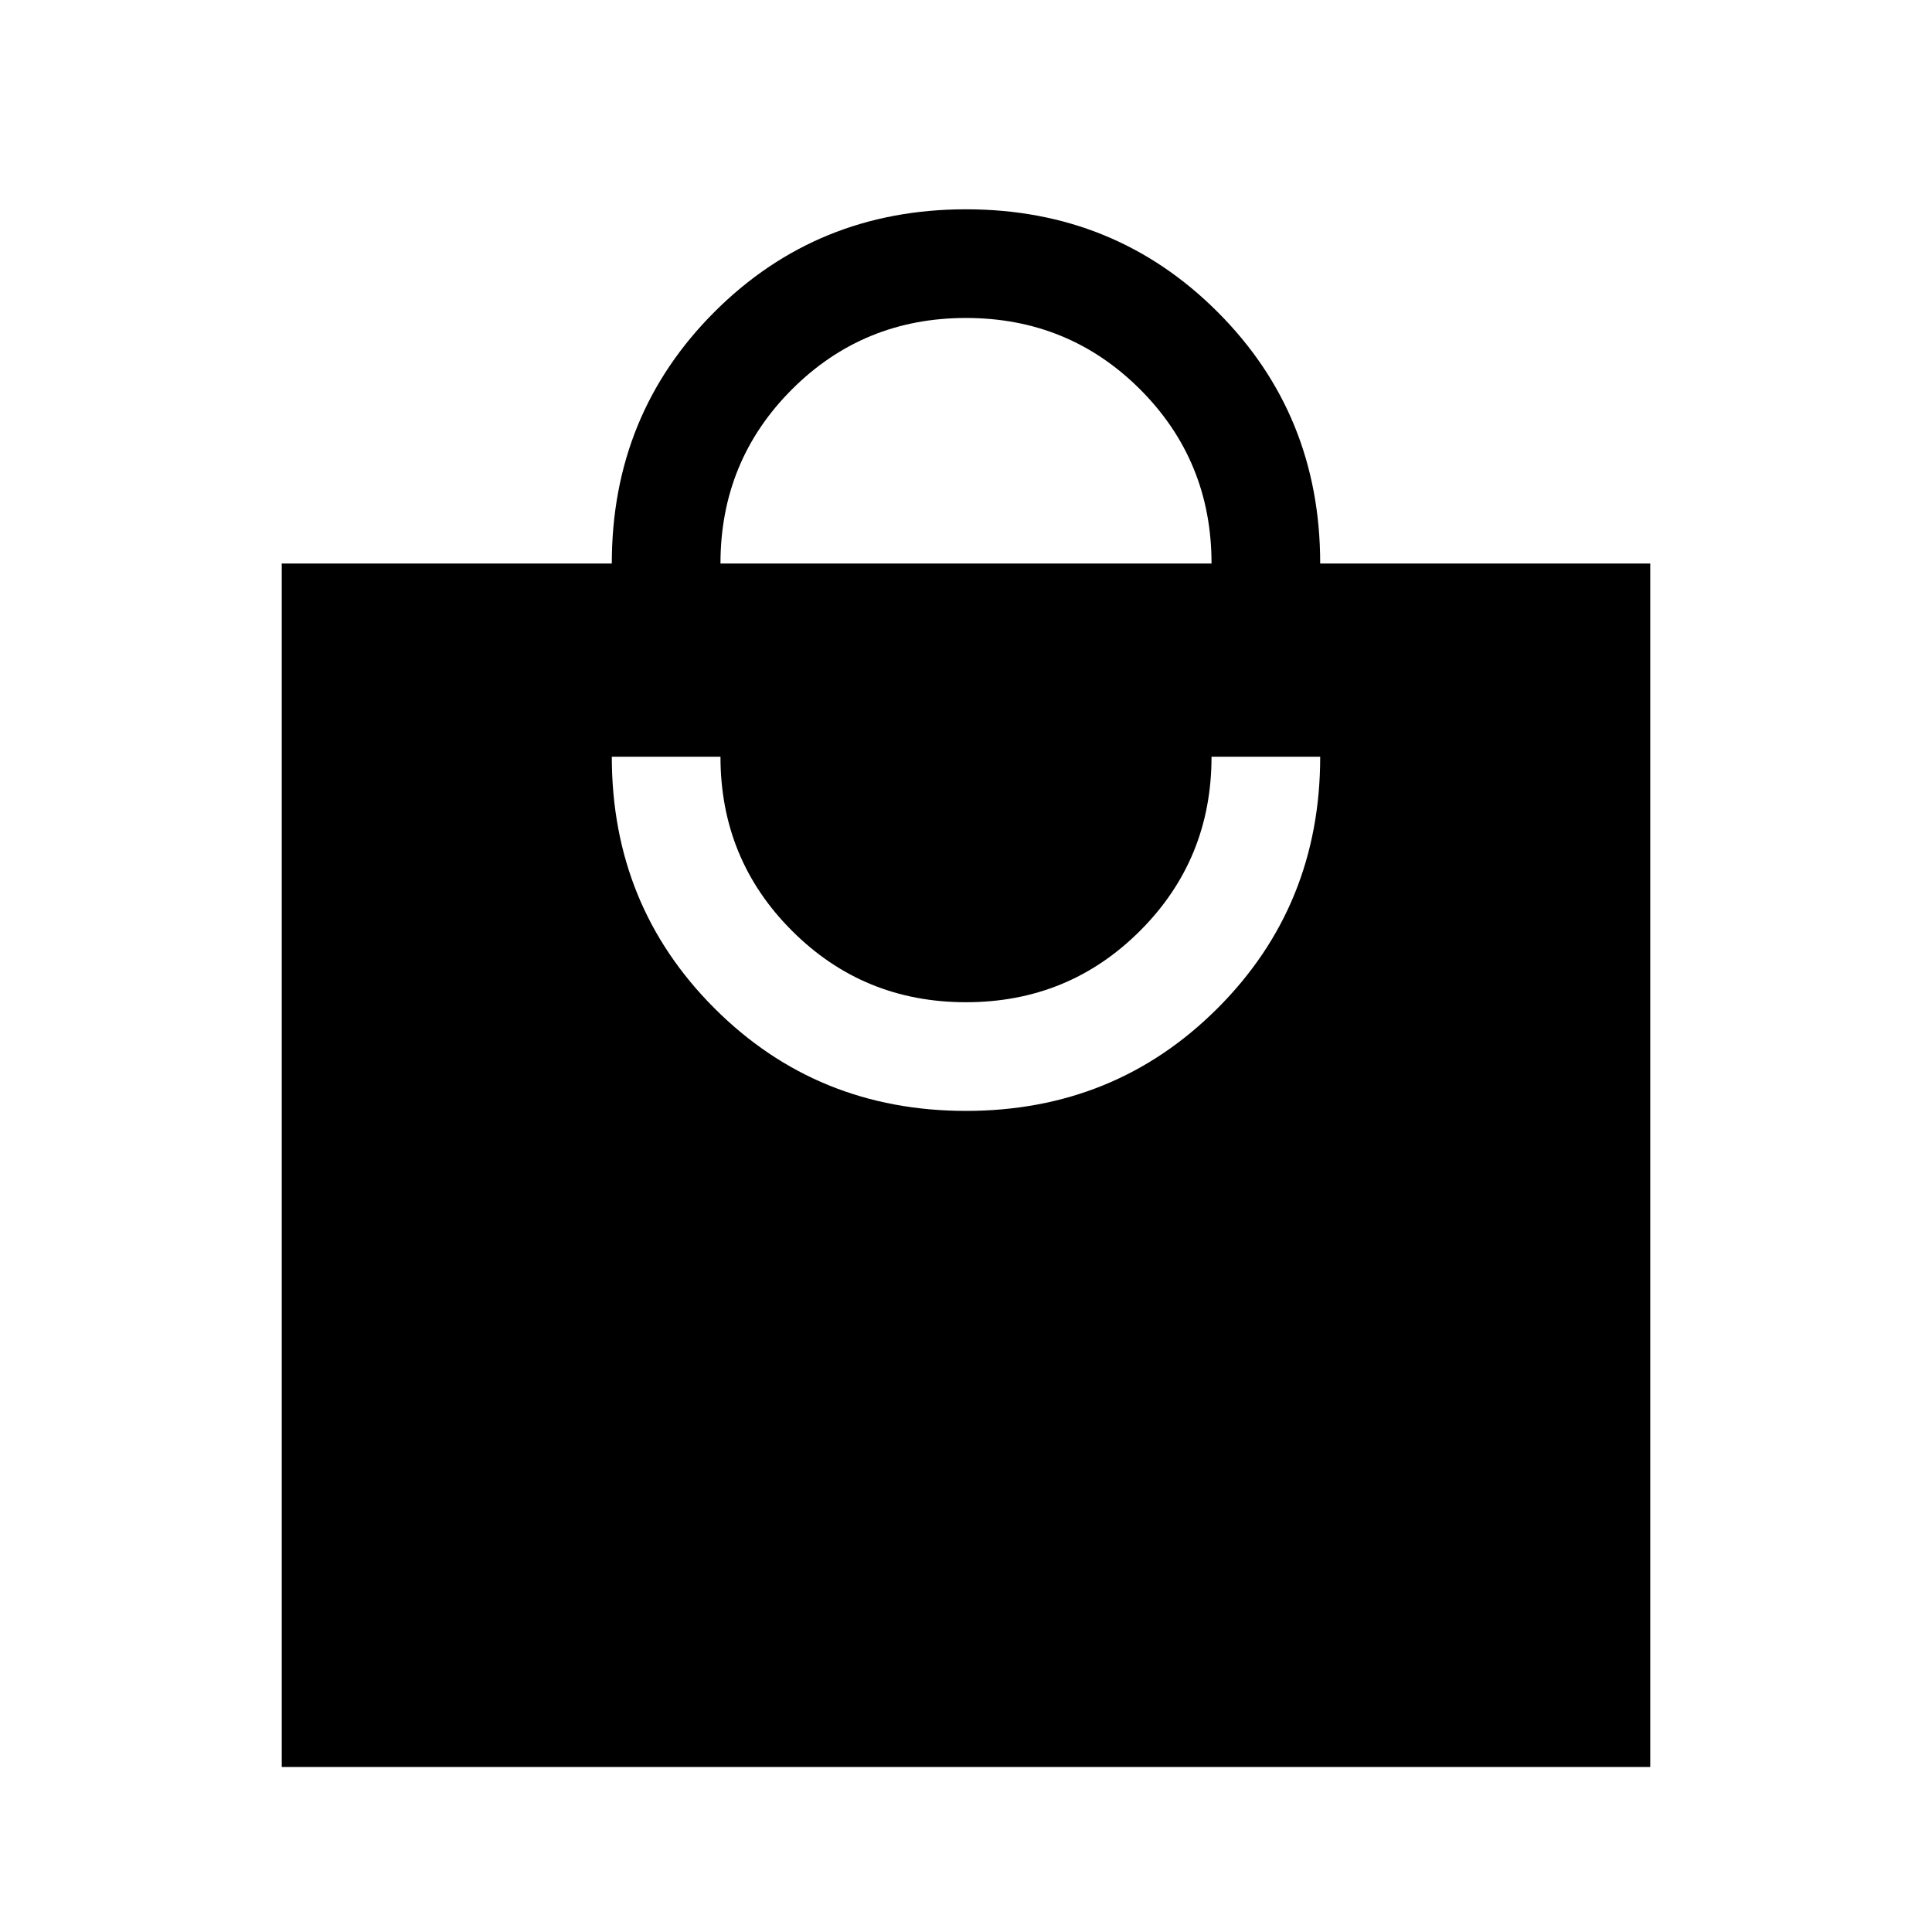 <svg xmlns="http://www.w3.org/2000/svg" height="24" width="24"><path d="M3.5 21.95V7h4.1q0-1.85 1.275-3.125T12 2.6q1.85 0 3.125 1.275T16.4 7h4.1v14.95ZM8.95 7h6.1q0-1.275-.887-2.163Q13.275 3.95 12 3.95t-2.162.887Q8.95 5.725 8.95 7ZM12 13.8q1.85 0 3.125-1.275T16.4 9.4h-1.35q0 1.275-.887 2.162-.888.888-2.163.888t-2.162-.888Q8.95 10.675 8.95 9.4H7.6q0 1.85 1.275 3.125T12 13.8Z"/></svg>